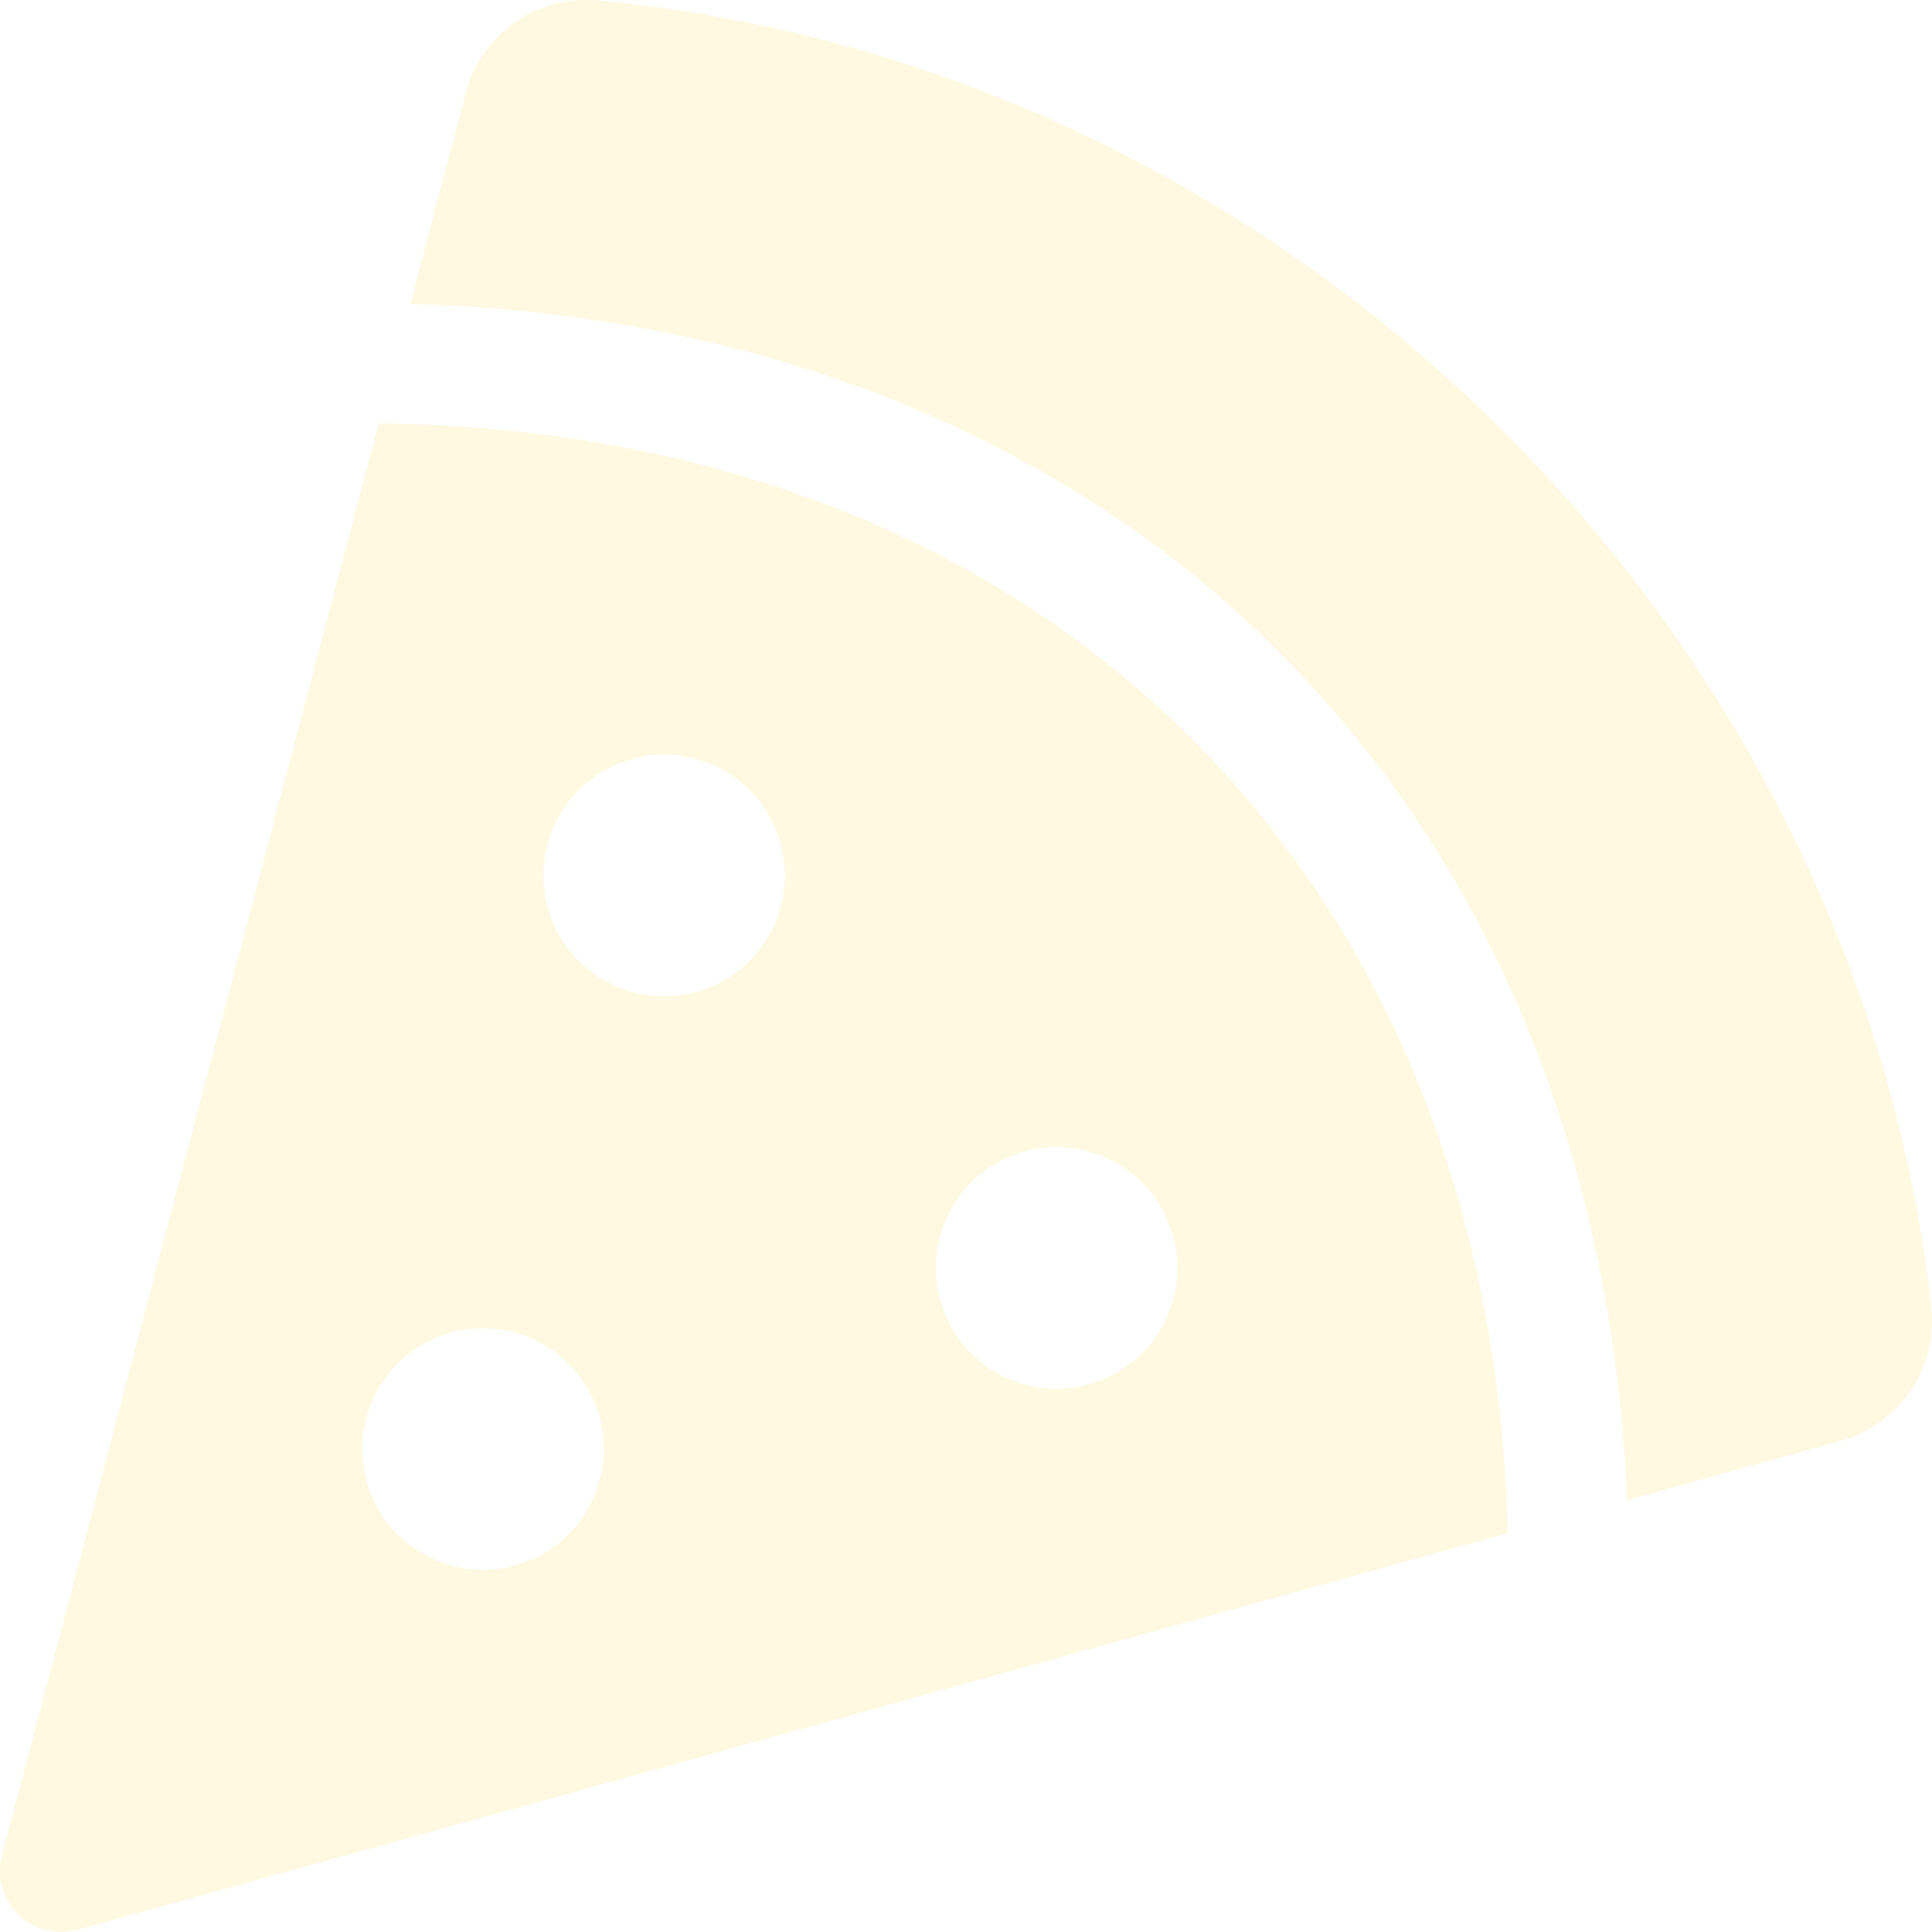 <svg xmlns="http://www.w3.org/2000/svg" width="67" height="67" viewBox="0 0 67 67"><path d="M20.79.02a4.316,4.316,0,0,0-4.623,3.156L14.228,10.54c24.553.718,41.162,17.092,42.2,41.484l7.451-2.065a4.318,4.318,0,0,0,3.091-4.7C64.239,21.6,44.6,2.267,20.79.02ZM13.138,14.677.071,64.339a2.121,2.121,0,0,0,2.617,2.585l49.6-13.754c-.559-22.887-16.107-38.231-39.148-38.487ZM16.75,54.44a4.188,4.188,0,1,1,4.188-4.188A4.188,4.188,0,0,1,16.75,54.44Zm6.282-19.891a4.188,4.188,0,1,1,4.188-4.188A4.188,4.188,0,0,1,23.031,34.548Zm13.61,13.61a4.188,4.188,0,1,1,4.188-4.188A4.188,4.188,0,0,1,36.641,48.158Z" transform="translate(-0.001 0)" fill="#ffd639" opacity="0.15"/></svg>